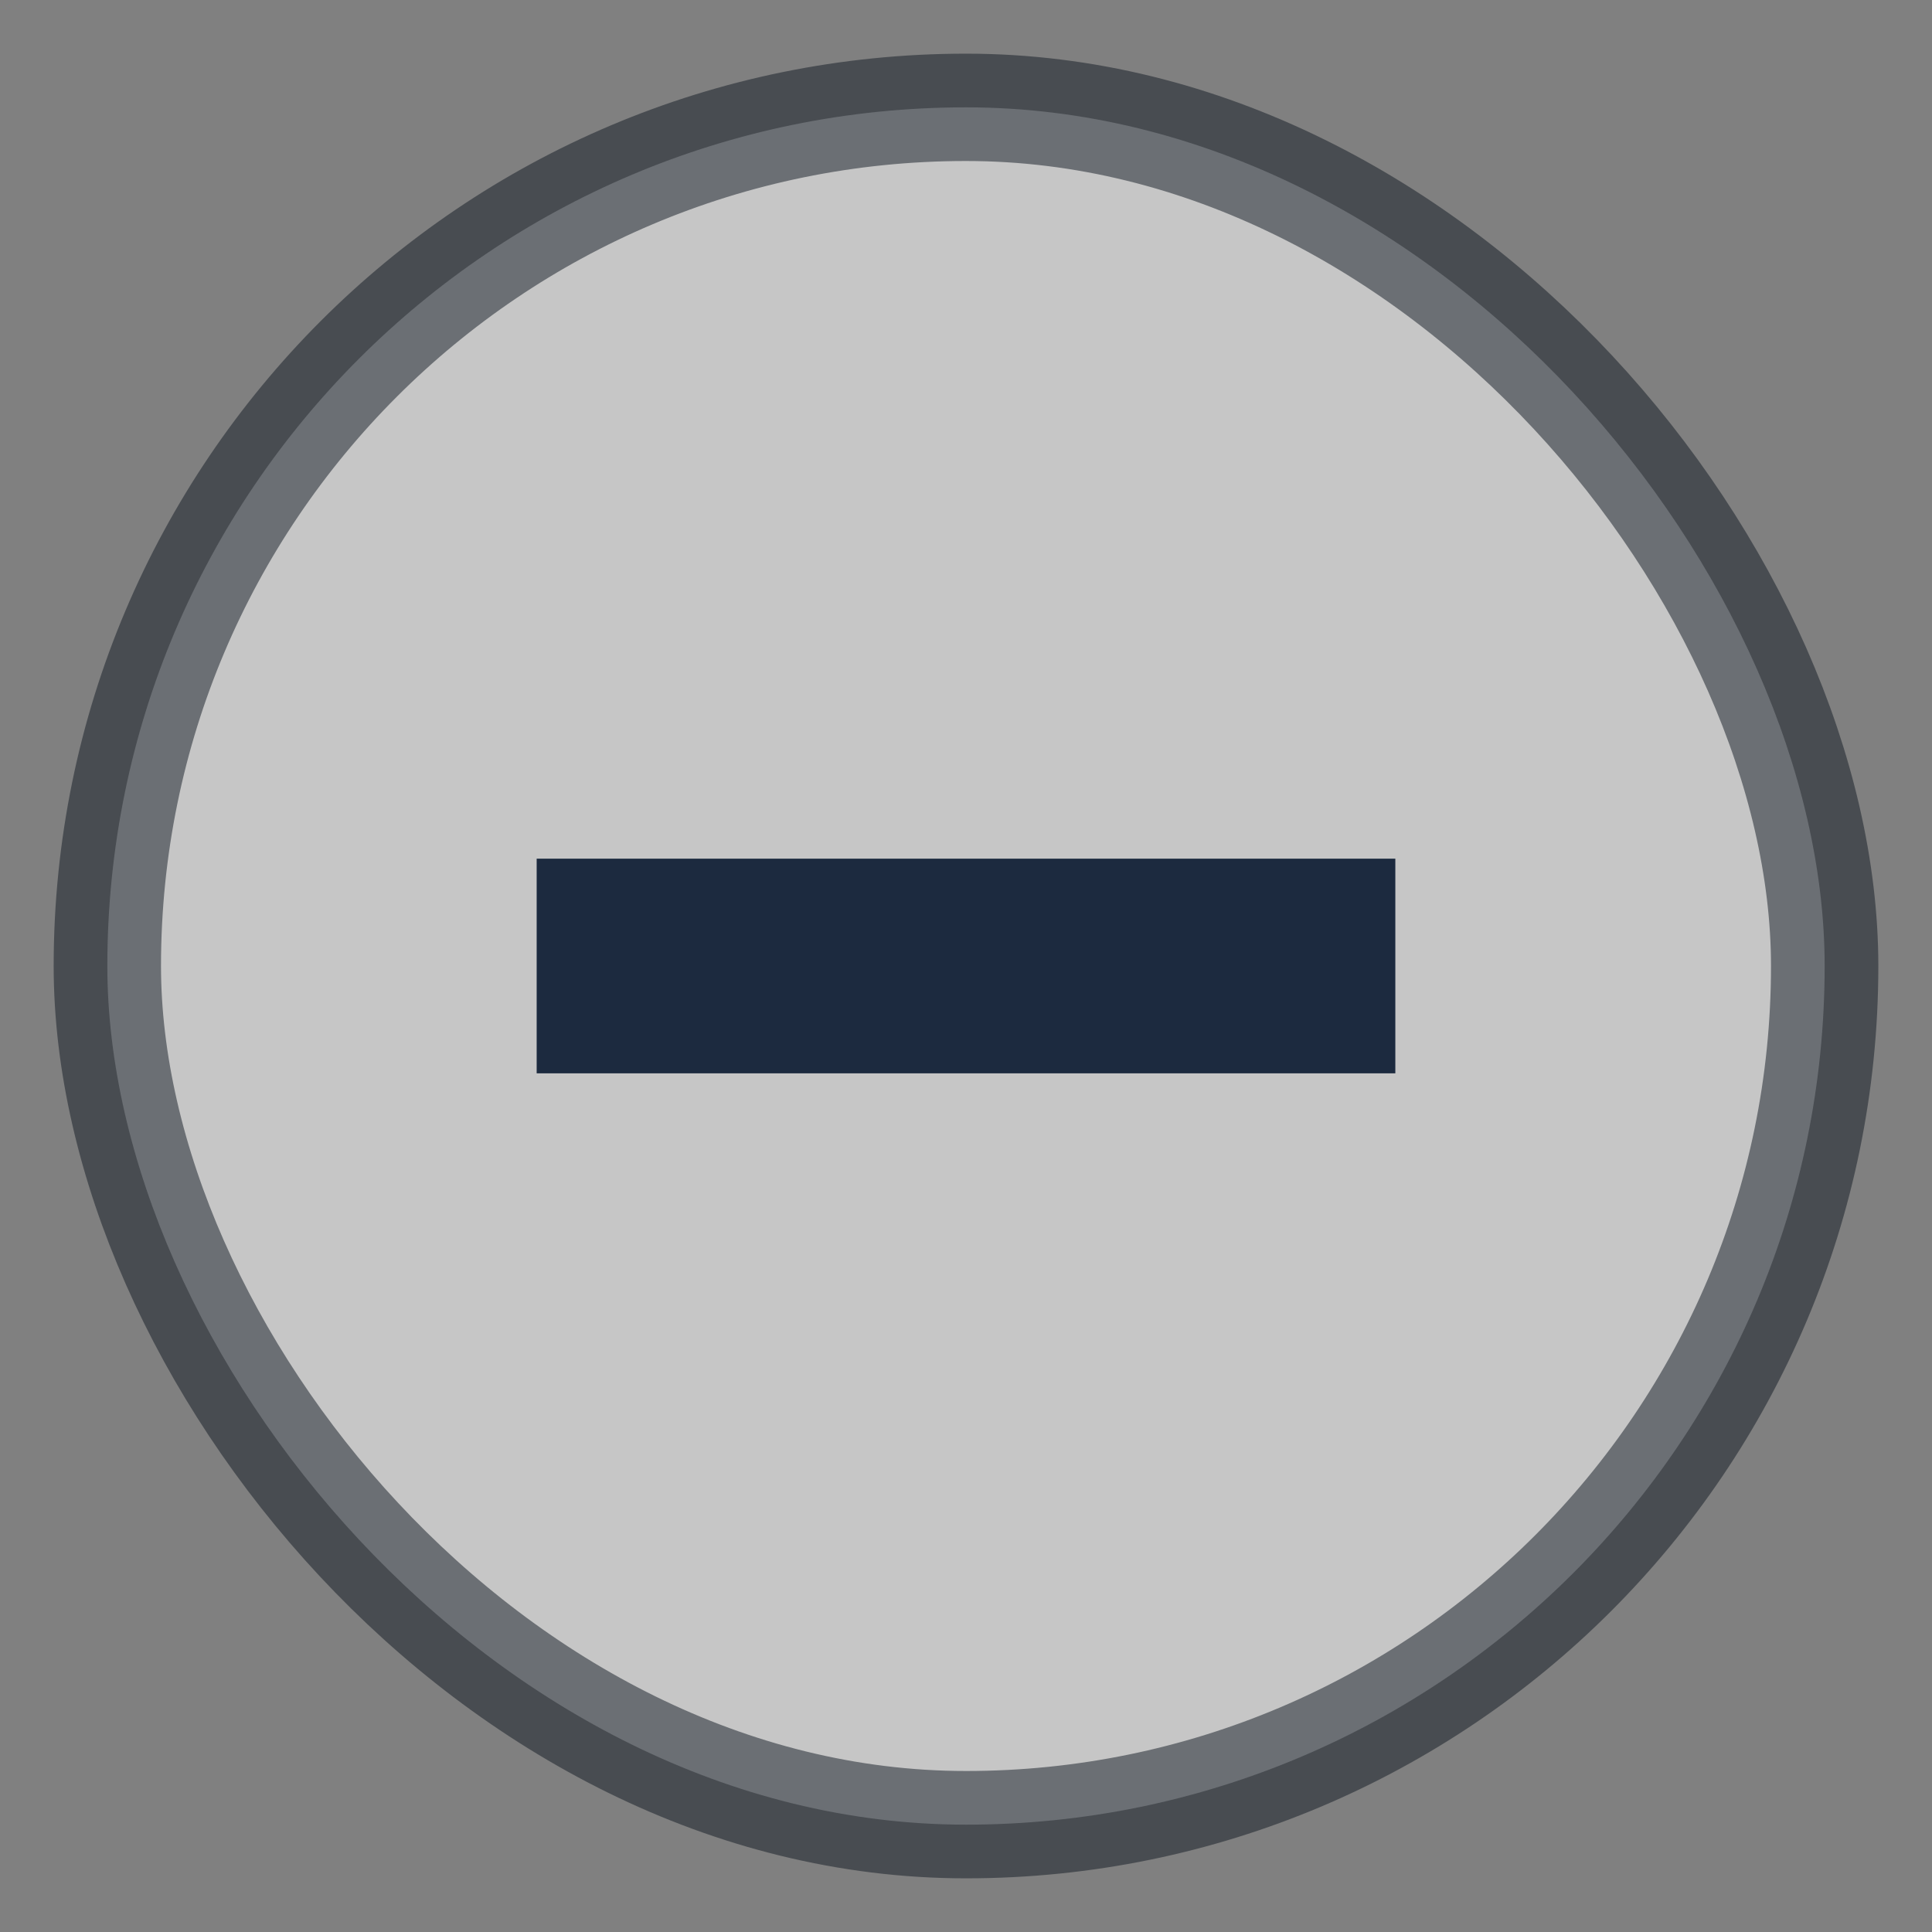 <?xml version="1.0" encoding="UTF-8"?>
<svg width="18px" height="18px" viewBox="0 0 18 18" version="1.1" xmlns="http://www.w3.org/2000/svg" xmlns:xlink="http://www.w3.org/1999/xlink">
    <rect x="0" y="0" width="18" height="18" fill="#808080" stroke="none"/>
    <!-- Generator: Sketch 58 (84663) - https://sketch.com -->
    <title>CircleMinus</title>
    <desc>Created with Sketch.</desc>
    <g id="CircleMinus" stroke="none" stroke-width="1" fill="none" fill-rule="evenodd">
        <rect id="Circle" stroke-opacity="0.5" stroke="#101823" fill-opacity="0.55" fill="#FFFFFF" x="1" y="1" width="16" height="16" rx="8"></rect>
        <rect id="Rectangle" fill="#1C2A3F" x="5" y="8" width="8" height="2"></rect>
    </g>
</svg>